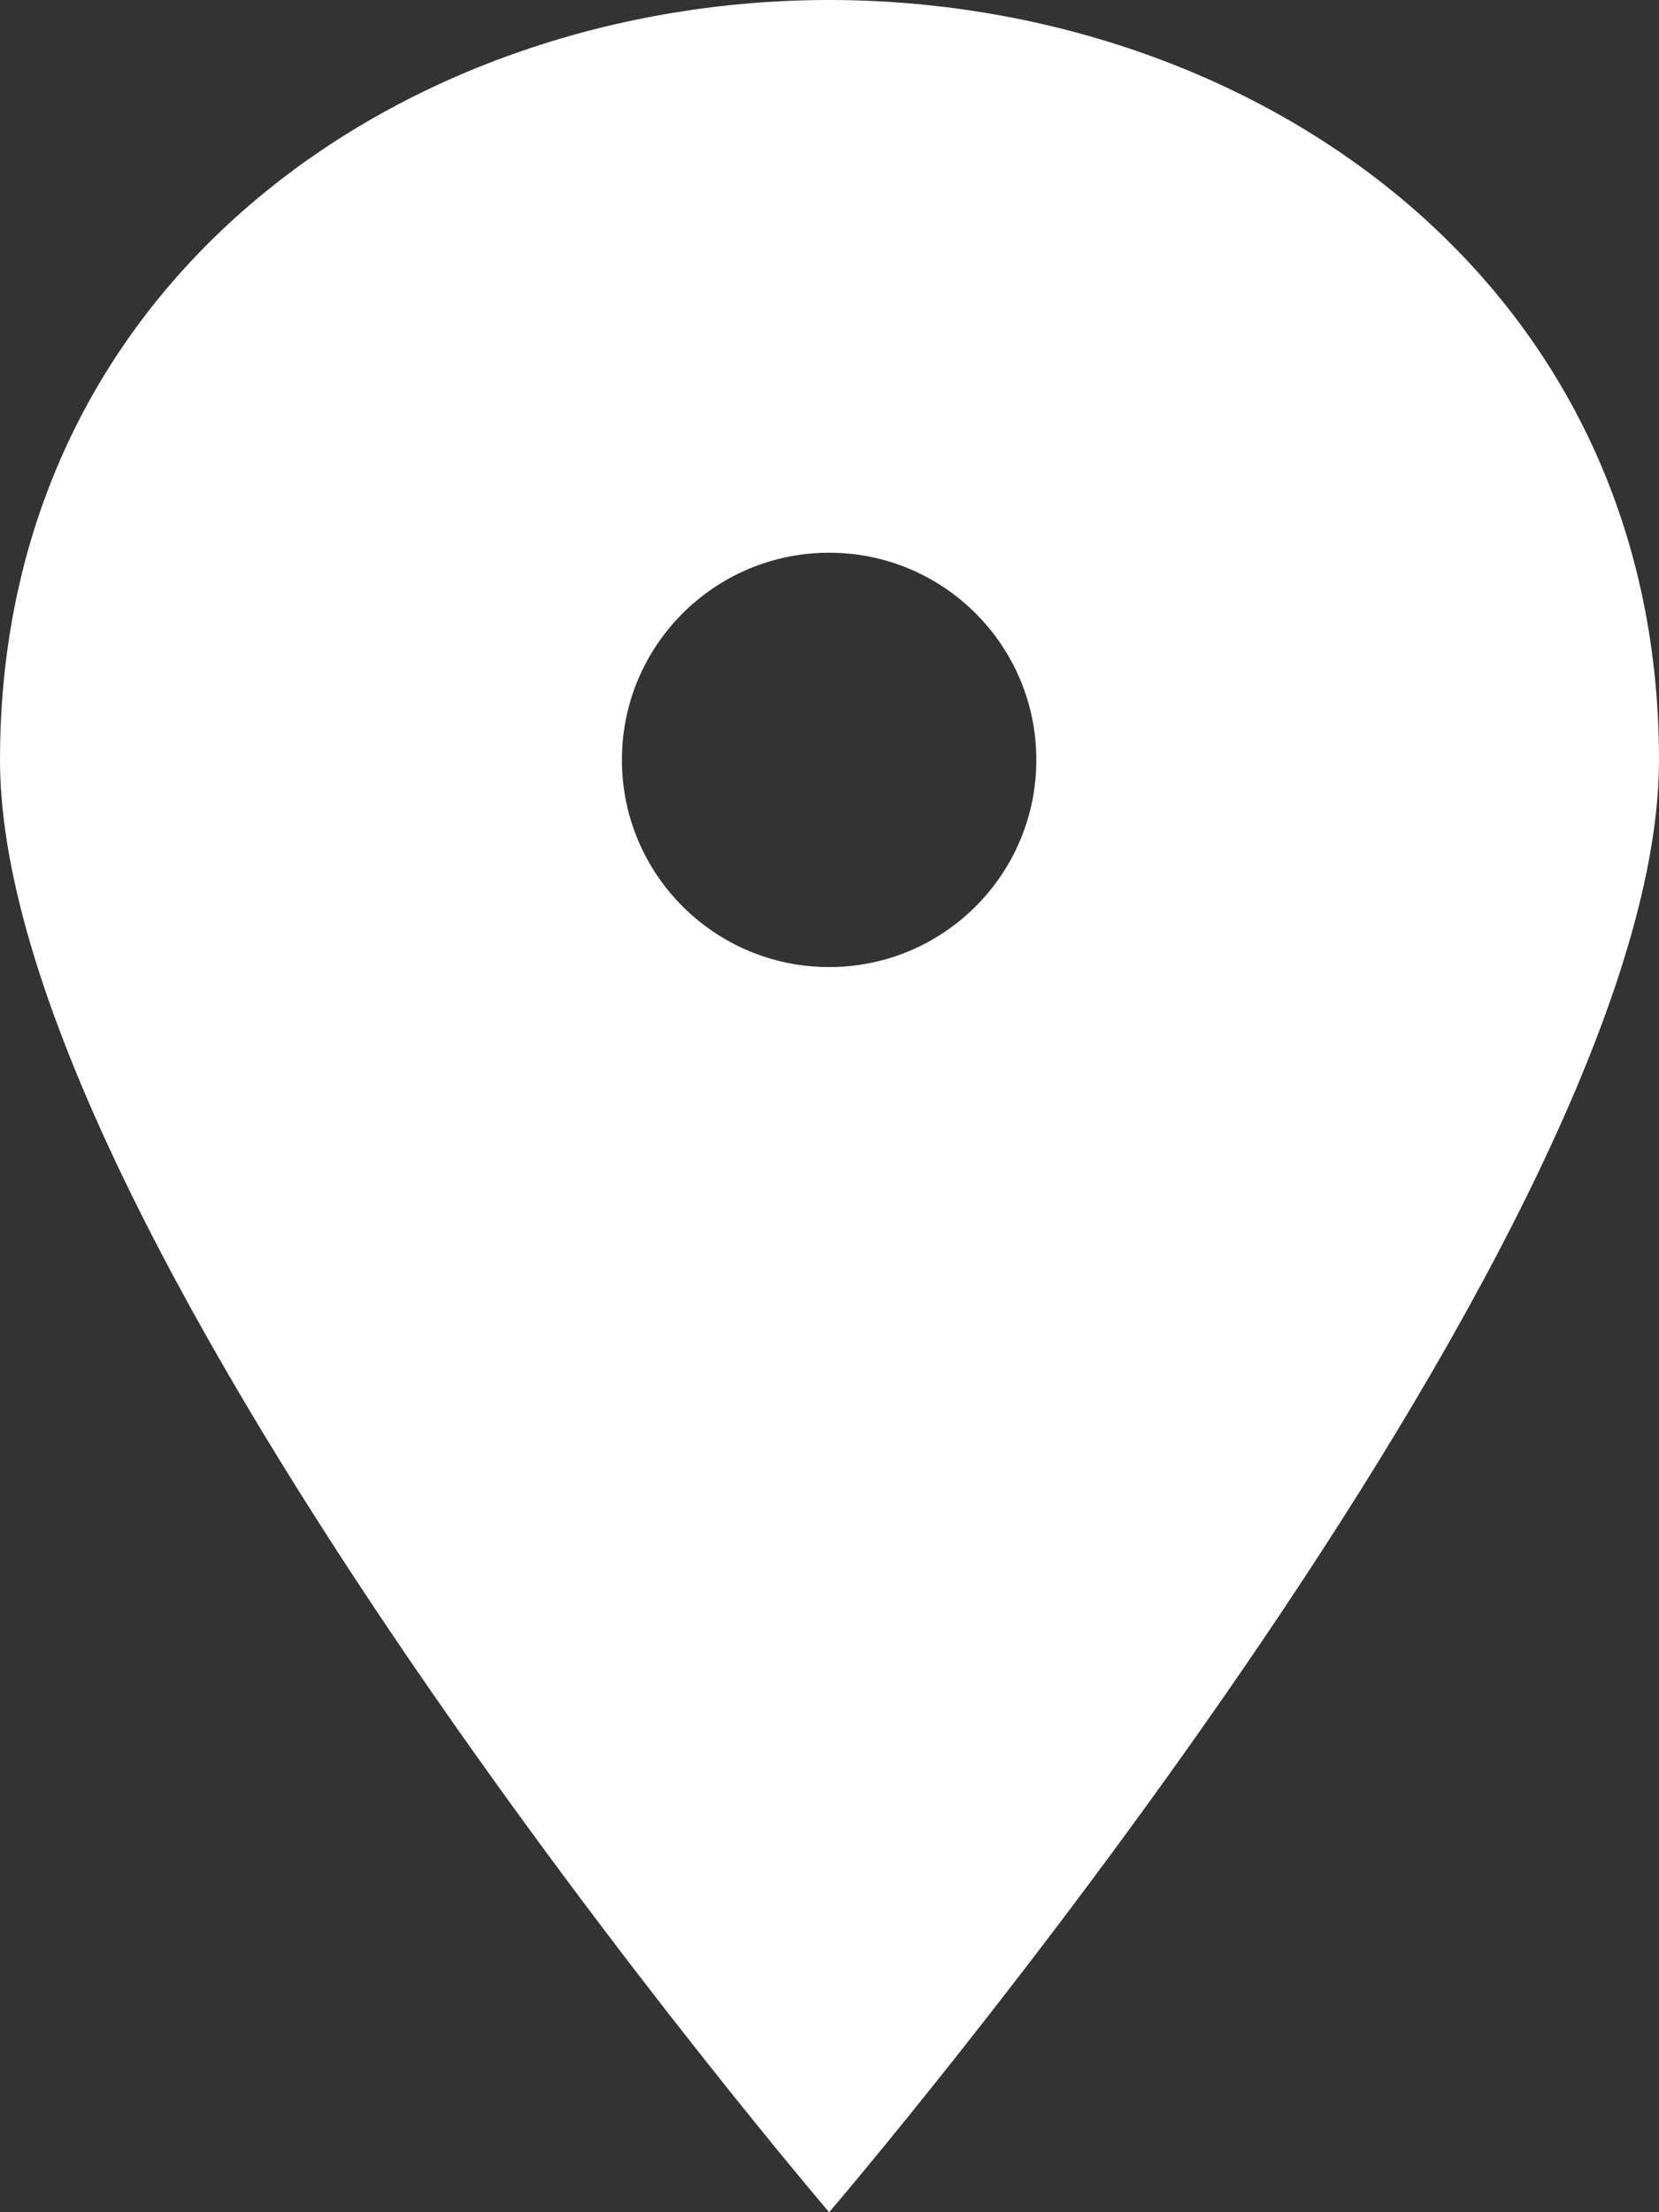 <svg width="15px" height="20px" viewBox="0 0 15 20" version="1.1" xmlns="http://www.w3.org/2000/svg" xmlns:xlink="http://www.w3.org/1999/xlink">
    <rect x="0" y="0" width="15" height="20" fill="#333333" stroke="none"/>
    <!-- Generator: Sketch 41.2 (35397) - http://www.bohemiancoding.com/sketch -->
    <desc>Created with Sketch.</desc>
    <defs></defs>
    <g id="nextstepnavigationel_369298655.noscale.20160616090024-copy" stroke="none" stroke-width="1" fill="none" fill-rule="evenodd">
        <path d="M7.497,0 C3.7,0 0,2.5 0,6.87 C0,11.24 7.497,20 7.497,20 C7.497,20 15,11.243 15,6.87 C15,2.497 11.29,0 7.497,0 M7.497,8.743 C6.462,8.743 5.623,7.905 5.623,6.87 C5.623,5.835 6.462,4.997 7.497,4.997 C8.531,4.997 9.37,5.835 9.37,6.87 C9.37,7.905 8.531,8.743 7.497,8.743" id="Shape" fill="#FFFFFF"></path>
    </g>
</svg>